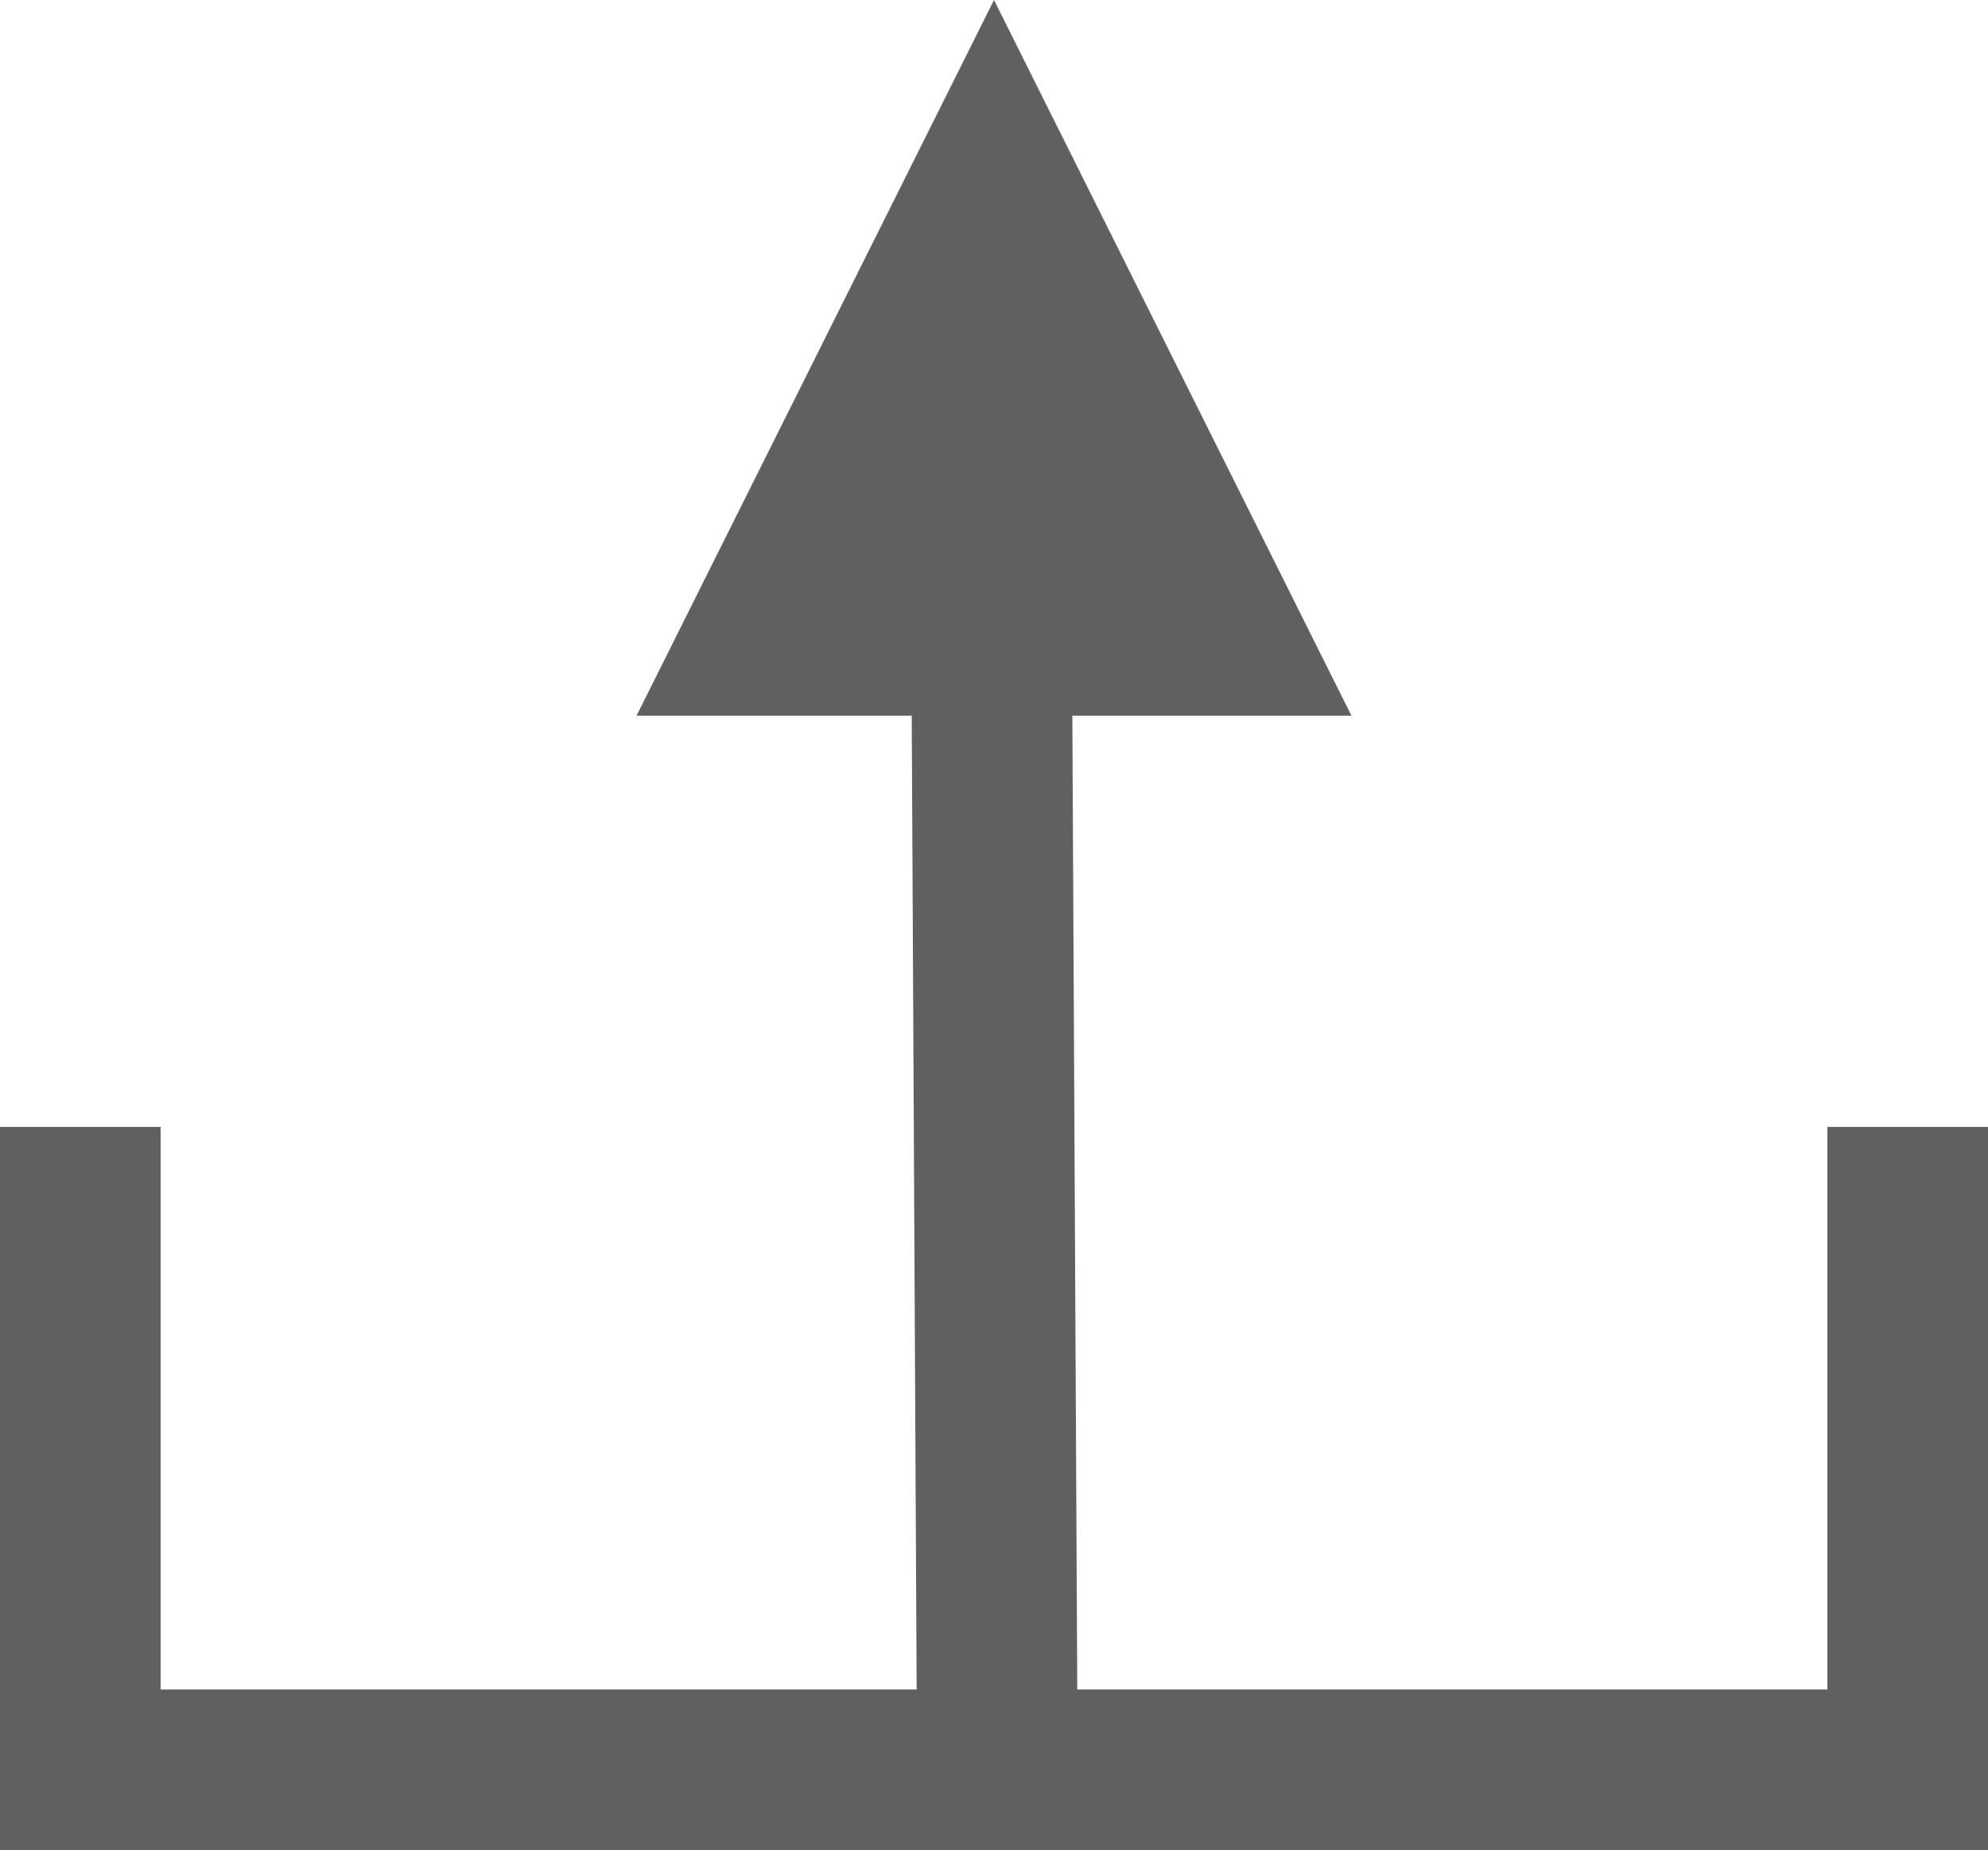 <?xml version="1.0" encoding="UTF-8"?><svg id="_лой_1" xmlns="http://www.w3.org/2000/svg" viewBox="0 0 361.18 336.07"><defs><style>.cls-1{fill:#606060;}.cls-2{fill:none;stroke:#606060;stroke-miterlimit:10;stroke-width:29.18px;}</style></defs><polyline class="cls-2" points="14.59 204.7 14.59 321.48 346.59 321.48 346.59 204.7"/><line class="cls-2" x1="181.2" y1="321.48" x2="179.98" y2="79.87"/><polygon class="cls-1" points="180.59 0 213.06 65 245.53 130 180.59 130 115.65 130 148.12 65 180.59 0"/></svg>